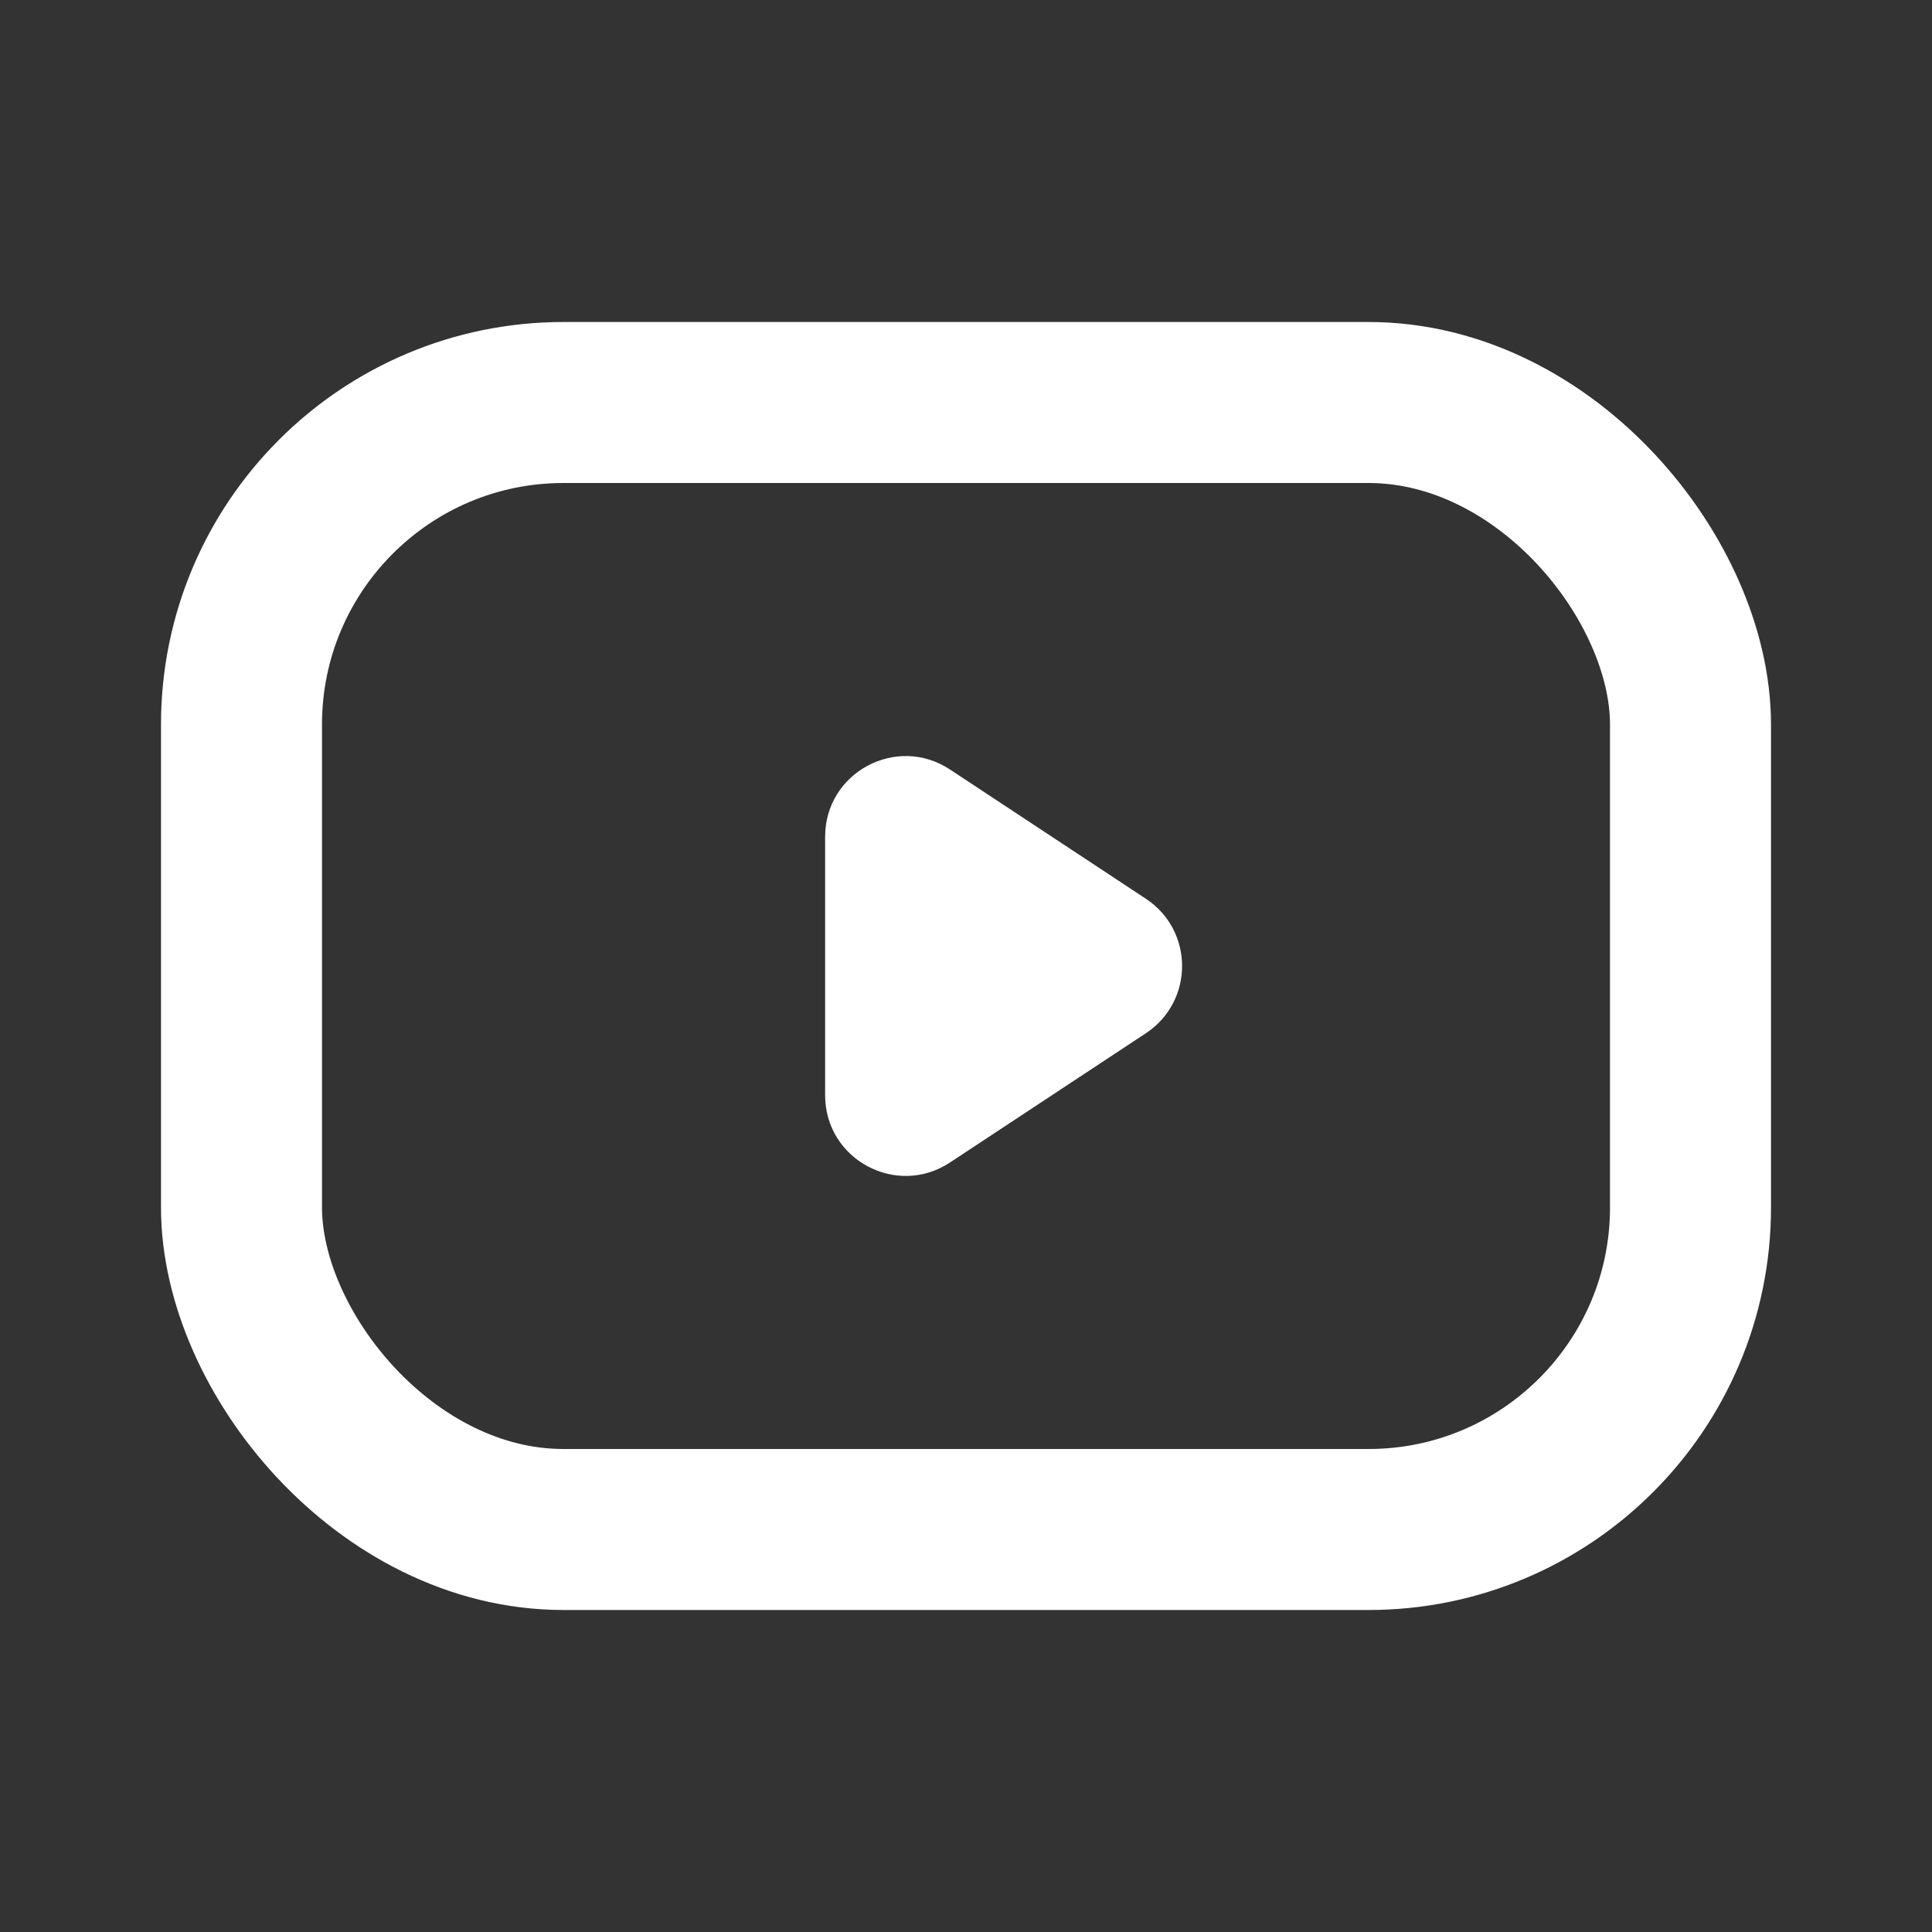 <svg width="24" height="24" viewBox="0 0 24 24" fill="none" xmlns="http://www.w3.org/2000/svg">
<rect x="0" y="0" width="24" height="24" fill="#333333" stroke="none"/>
<rect x="3" y="5" width="18" height="14" rx="4" stroke="white" stroke-width="2"/>
<path d="M14.235 11.165C14.834 11.561 14.834 12.439 14.235 12.835L11.801 14.441C11.136 14.88 10.25 14.403 10.25 13.606L10.25 10.394C10.25 9.597 11.136 9.12 11.801 9.559L14.235 11.165Z" fill="white"/>
</svg>
